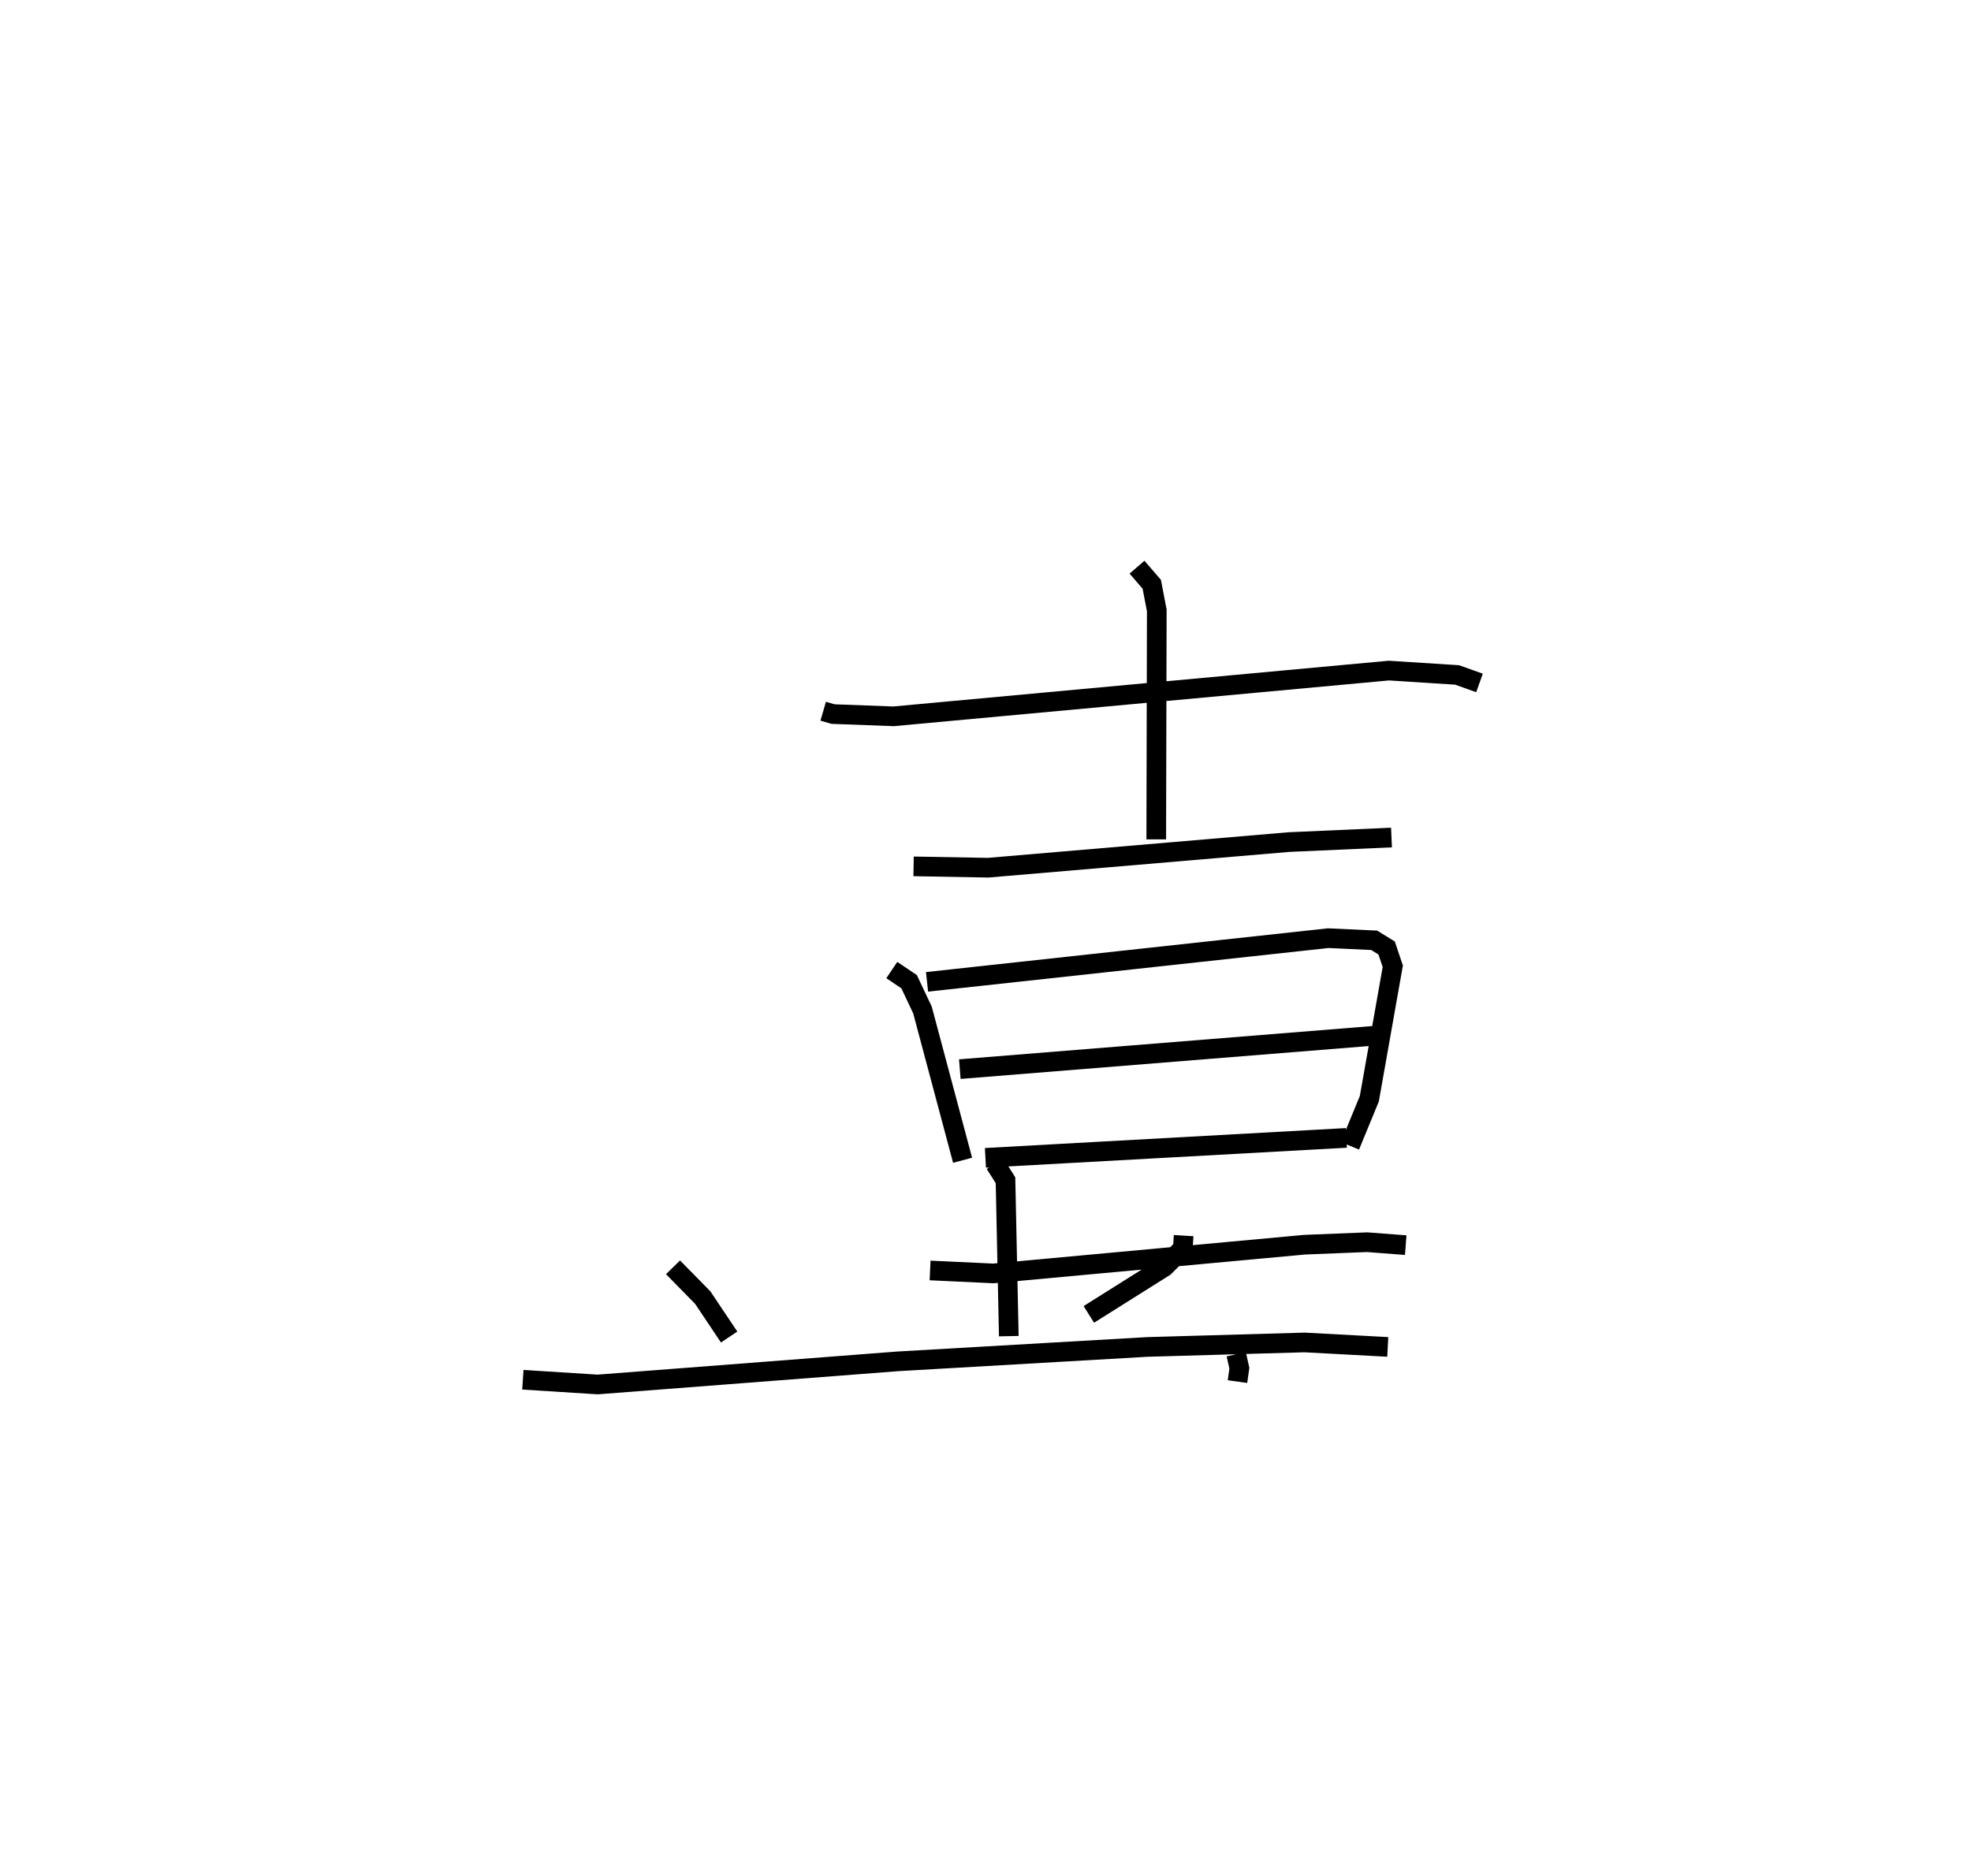 <?xml version="1.0" encoding="utf-8" ?>
<svg baseProfile="full" height="95.438" version="1.1" width="100.257" xmlns="http://www.w3.org/2000/svg" xmlns:ev="http://www.w3.org/2001/xml-events" xmlns:xlink="http://www.w3.org/1999/xlink"><defs /><rect fill="white" height="95.438" width="100.257" x="0" y="0" /><path d="M25,25 m0.0,0.0 m16.873,11.184 l0.5,0.146 3.08,0.114 l25.194,-2.327 3.47,0.222 l1.14,0.407 m-17.422,-5.89 l0.751,0.87 0.255,1.33 l-0.027,11.648 m-12.343,1.374 l3.791,0.068 15.289,-1.303 l5.229,-0.232 m-25.417,6.742 l0.88,0.593 0.679,1.437 l2.041,7.647 m-1.808,-9.076 l20.408,-2.223 2.337,0.109 l0.632,0.39 0.314,0.931 l-1.193,6.739 -0.986,2.396 m-19.844,-3.902 l21.055,-1.696 m-19.752,6.21 l18.358,-1.015 m-21.174,6.744 l3.219,0.151 15.828,-1.461 l3.185,-0.128 1.962,0.15 m-20.889,-4.142 l0.531,0.84 0.168,7.932 m11.568,0.92 l0.16,0.71 -0.096,0.683 m-28.712,-5.815 l1.512,1.54 1.343,2.007 m23.118,-5.16 l-0.041,0.656 -0.939,0.937 l-3.842,2.416 m-28.788,3.324 l3.805,0.241 15.249,-1.176 l12.717,-0.734 7.99,-0.228 l4.232,0.227 " fill="none" stroke="black" stroke-width="1" /></svg>